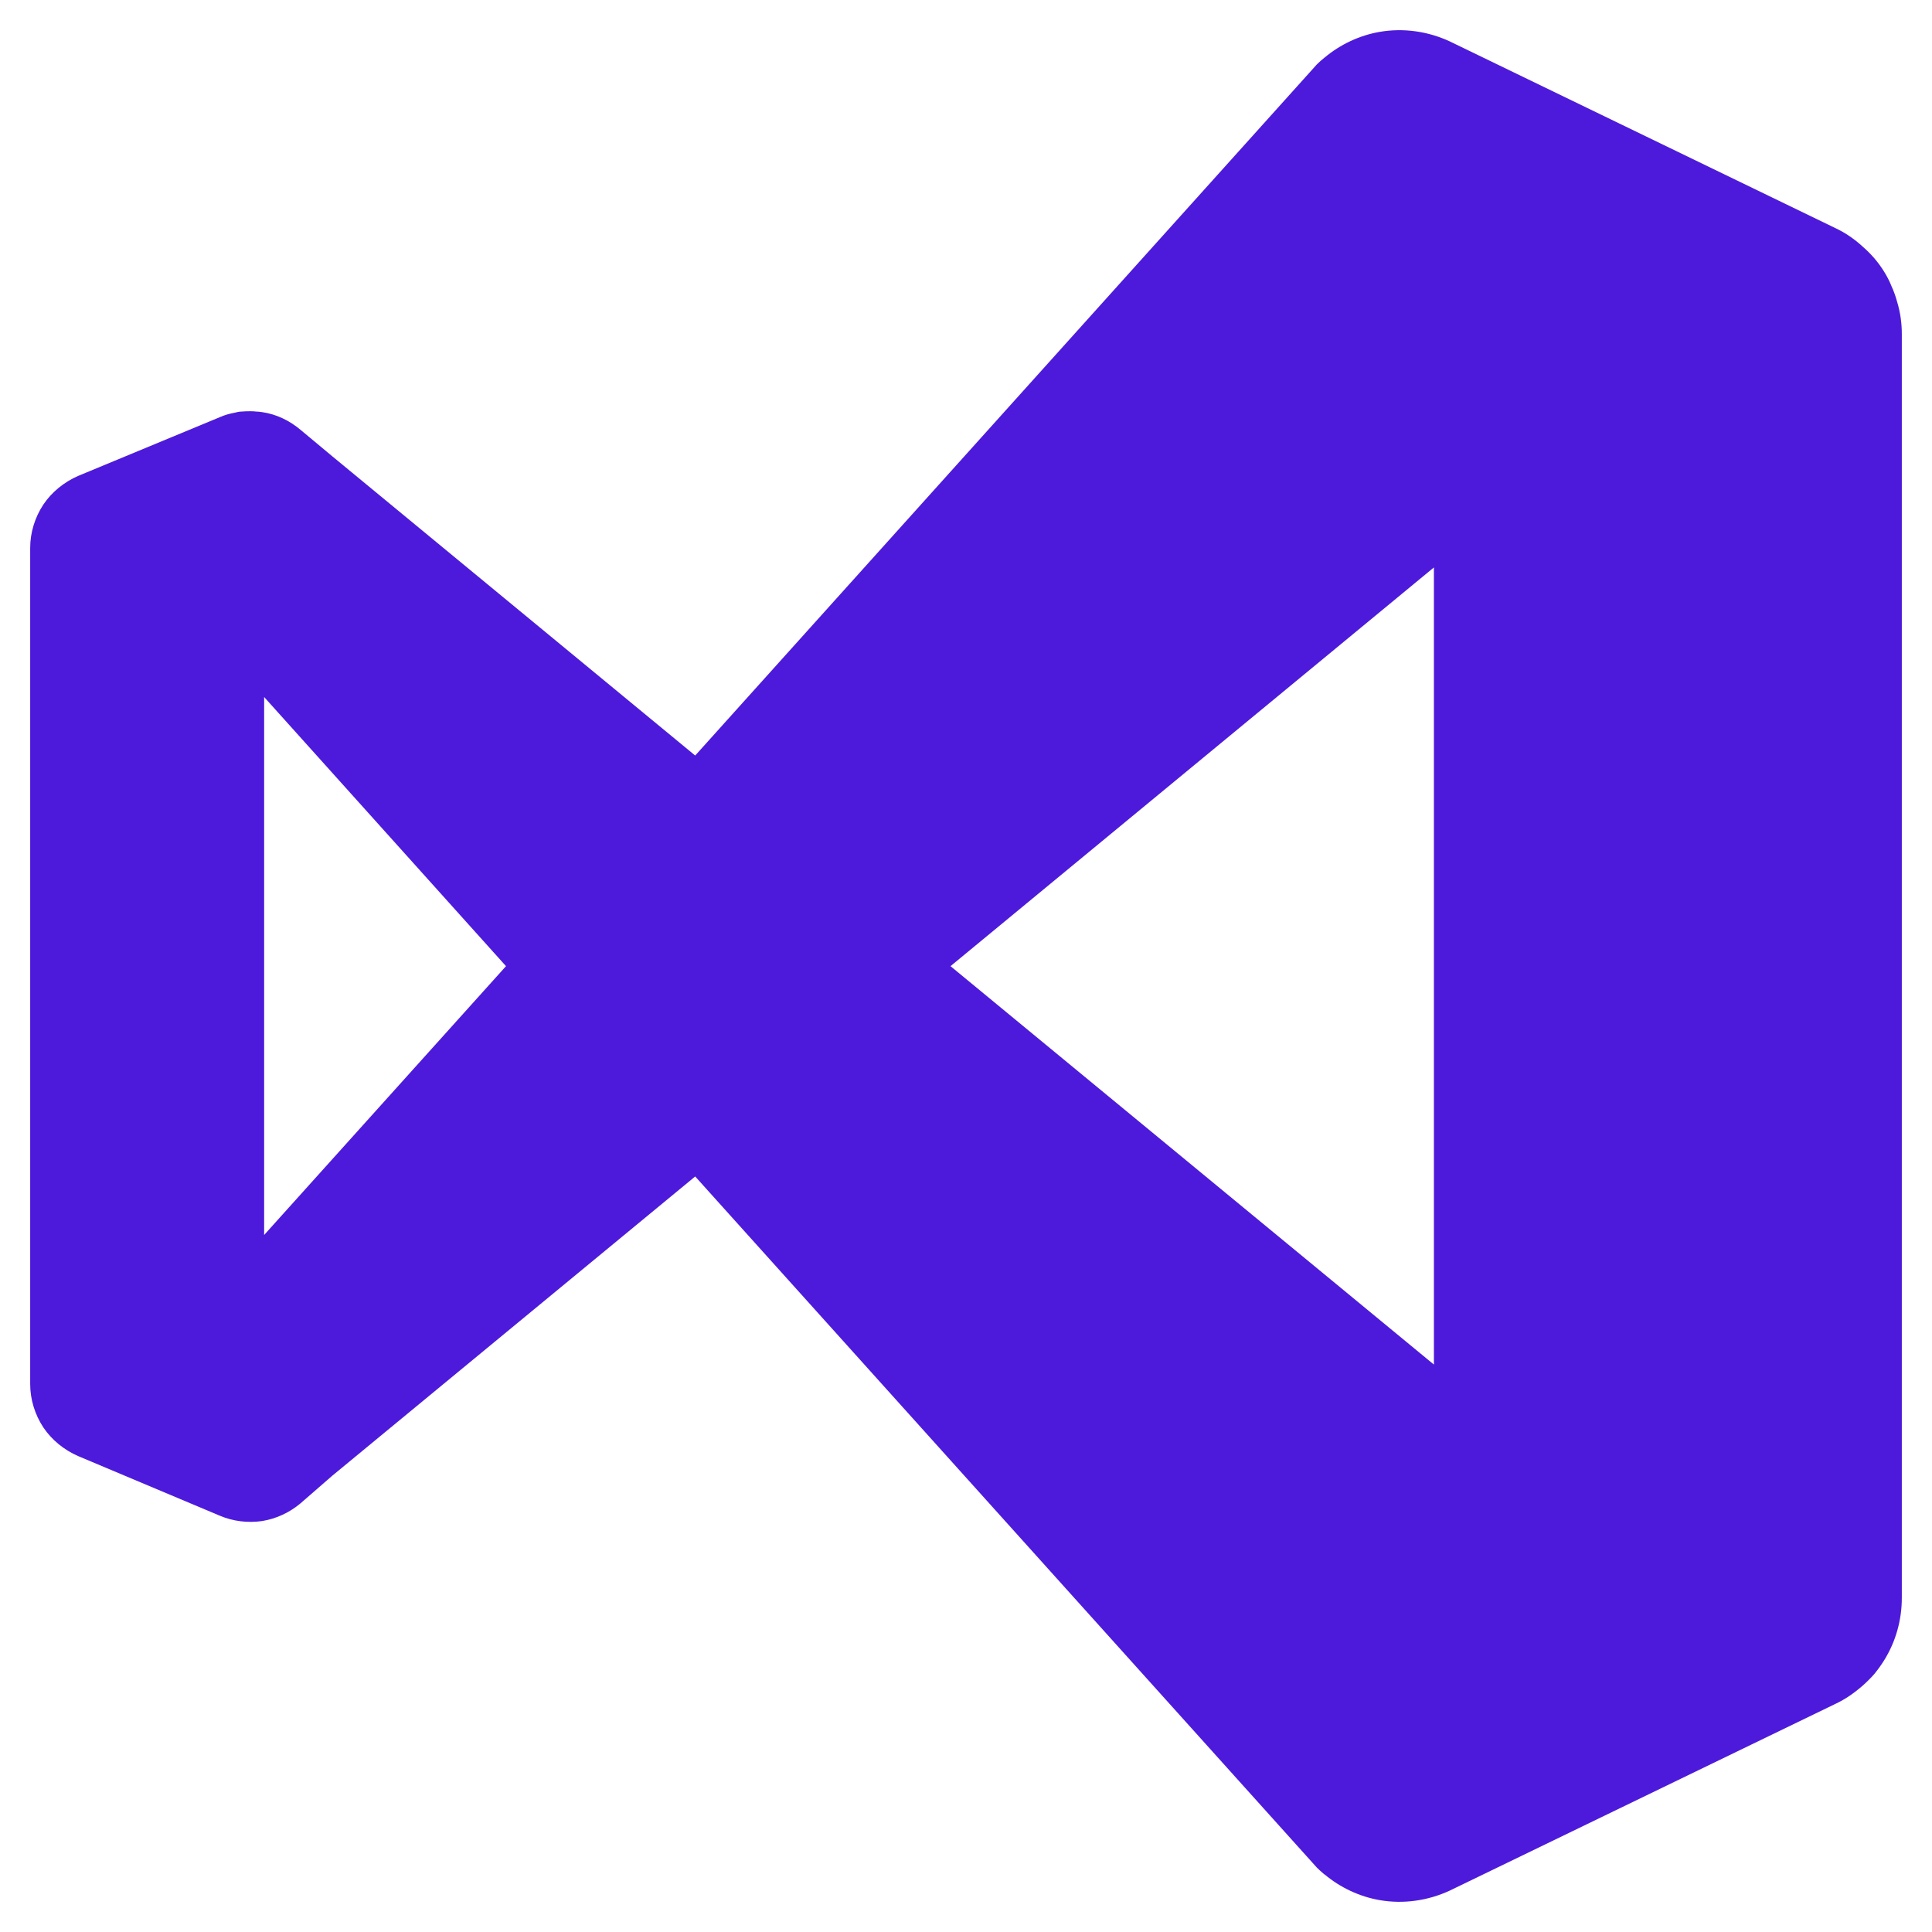<svg fill="#4d1adb" width="52" height="52" viewBox="0 0 64 64" xmlns="http://www.w3.org/2000/svg"><path d="M62.845 9.999C62.797 9.825 62.738 9.65 62.661 9.486C62.593 9.311 62.506 9.146 62.409 8.991C62.312 8.836 62.206 8.691 62.089 8.555C61.973 8.42 61.837 8.284 61.702 8.168C61.566 8.042 61.431 7.935 61.276 7.829C61.121 7.722 60.966 7.635 60.801 7.557L48.033 1.375C47.306 1.036 46.492 0.92 45.708 1.055C45.03 1.172 44.4 1.472 43.877 1.908C43.79 1.976 43.703 2.053 43.625 2.131L23.029 25.028L11.007 15.115L9.961 14.243C9.593 13.933 9.157 13.72 8.682 13.652C8.614 13.643 8.547 13.633 8.479 13.633C8.421 13.623 8.353 13.623 8.295 13.623C8.198 13.623 8.111 13.623 8.014 13.633C7.927 13.633 7.849 13.652 7.772 13.672C7.607 13.701 7.442 13.749 7.287 13.817L2.589 15.765C2.124 15.968 1.717 16.297 1.436 16.714C1.155 17.141 1 17.644 1 18.148V45.852C1 46.356 1.155 46.859 1.436 47.286C1.717 47.703 2.124 48.032 2.589 48.235L7.287 50.212C7.723 50.396 8.207 50.454 8.682 50.387C9.157 50.309 9.593 50.105 9.961 49.795L11.007 48.885L23.029 38.972L43.625 61.869C43.693 61.937 43.77 62.005 43.848 62.072C43.858 62.082 43.867 62.092 43.877 62.092C44.4 62.528 45.03 62.828 45.708 62.945C46.492 63.08 47.306 62.964 48.033 62.625L60.801 56.443C60.966 56.365 61.121 56.278 61.276 56.171C61.576 55.968 61.857 55.716 62.089 55.454C62.206 55.309 62.312 55.164 62.409 55.009C62.797 54.389 63 53.671 63 52.935V11.065C63 10.707 62.952 10.348 62.845 9.999ZM8.75 40.91V23.09L16.762 32.005L8.75 40.91ZM31.487 32.005L47.5 18.797V45.203L31.487 32.005Z"/></svg>